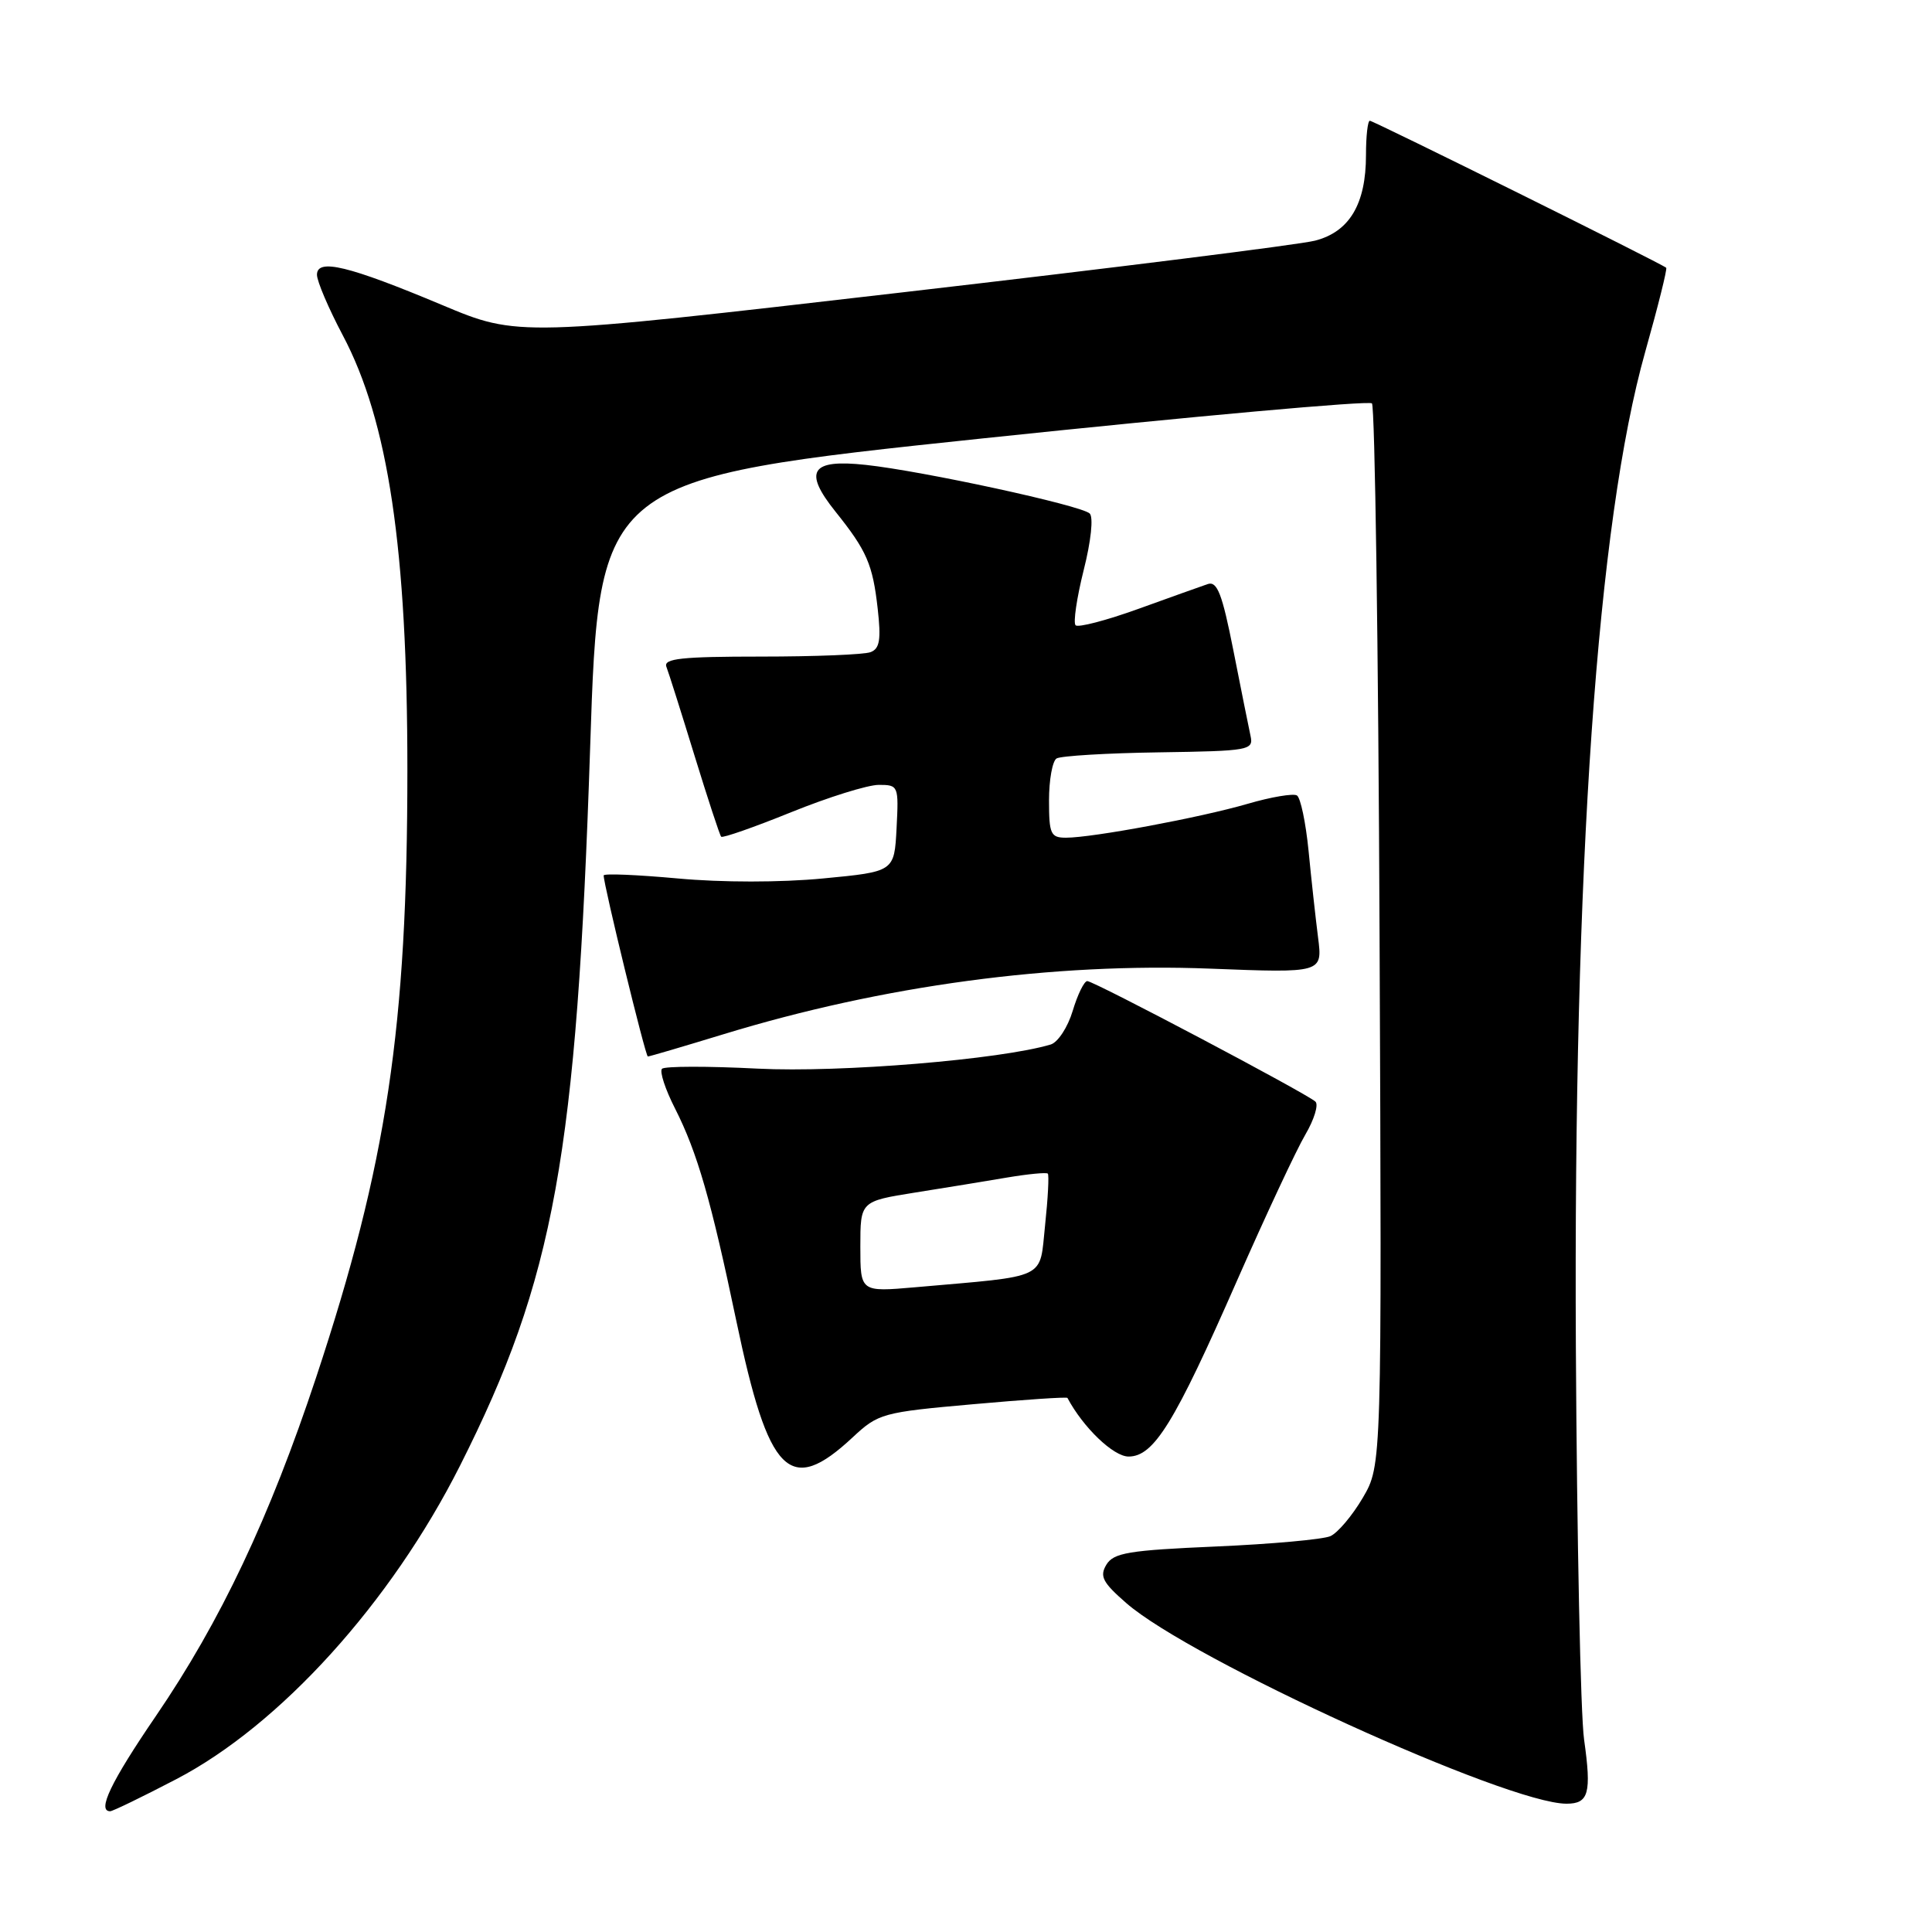 <?xml version="1.0" encoding="UTF-8" standalone="no"?>
<!DOCTYPE svg PUBLIC "-//W3C//DTD SVG 1.1//EN" "http://www.w3.org/Graphics/SVG/1.1/DTD/svg11.dtd" >
<svg xmlns="http://www.w3.org/2000/svg" xmlns:xlink="http://www.w3.org/1999/xlink" version="1.1" viewBox="0 0 256 256">
 <g >
 <path fill="currentColor"
d=" M 23.32 235.77 C 37.10 228.60 51.80 212.37 60.96 194.20 C 73.46 169.41 76.41 153.13 78.20 98.97 C 79.37 63.45 79.37 63.45 130.22 58.09 C 158.19 55.15 181.39 53.06 181.79 53.45 C 182.18 53.84 182.64 85.66 182.80 124.16 C 183.10 194.15 183.10 194.15 180.58 198.46 C 179.19 200.83 177.25 203.12 176.28 203.55 C 175.30 203.98 168.47 204.60 161.10 204.92 C 149.57 205.42 147.56 205.75 146.60 207.33 C 145.68 208.87 146.10 209.68 149.23 212.41 C 157.78 219.89 199.72 239.00 207.57 239.00 C 210.52 239.00 210.90 237.62 209.90 230.50 C 209.43 227.20 208.95 203.80 208.81 178.50 C 208.48 114.62 211.64 69.20 218.00 46.62 C 219.69 40.63 220.94 35.62 220.78 35.48 C 220.19 34.94 181.99 16.00 181.51 16.00 C 181.23 16.00 181.00 18.05 181.00 20.55 C 181.00 27.04 178.81 30.72 174.24 31.89 C 172.18 32.42 147.58 35.50 119.57 38.74 C 68.64 44.64 68.64 44.64 58.57 40.41 C 46.17 35.21 42.00 34.20 42.00 36.41 C 42.00 37.27 43.54 40.87 45.41 44.41 C 51.46 55.81 53.98 72.76 53.98 102.00 C 53.98 136.18 51.27 154.18 41.90 182.48 C 35.73 201.08 29.23 214.83 20.63 227.42 C 14.69 236.12 12.83 240.00 14.60 240.00 C 14.93 240.00 18.85 238.10 23.32 235.77 Z  M 113.00 190.44 C 116.38 187.29 116.94 187.13 128.90 186.07 C 135.71 185.46 141.36 185.08 141.44 185.23 C 143.53 189.16 147.54 193.00 149.54 193.00 C 152.90 193.00 155.63 188.56 163.93 169.65 C 167.72 161.04 171.78 152.35 172.96 150.35 C 174.14 148.34 174.74 146.37 174.30 145.97 C 173.11 144.87 144.95 130.00 144.07 130.00 C 143.66 130.00 142.79 131.77 142.14 133.94 C 141.49 136.11 140.18 138.11 139.23 138.40 C 132.61 140.39 111.32 142.15 100.42 141.60 C 93.78 141.26 88.06 141.27 87.72 141.62 C 87.37 141.96 88.15 144.35 89.46 146.91 C 92.40 152.72 94.22 159.04 97.55 174.95 C 101.85 195.50 104.62 198.27 113.00 190.44 Z  M 95.84 137.05 C 116.98 130.58 139.57 127.54 160.37 128.35 C 175.25 128.93 175.25 128.93 174.65 124.22 C 174.32 121.62 173.75 116.45 173.39 112.72 C 173.02 108.99 172.33 105.70 171.85 105.40 C 171.37 105.11 168.43 105.60 165.32 106.51 C 159.07 108.33 144.76 111.00 141.25 111.00 C 139.22 111.00 139.00 110.52 139.00 106.06 C 139.00 103.34 139.45 100.84 140.00 100.50 C 140.56 100.16 146.66 99.79 153.57 99.69 C 165.57 99.51 166.12 99.41 165.70 97.50 C 165.46 96.40 164.44 91.31 163.43 86.19 C 161.95 78.70 161.29 76.98 160.04 77.39 C 159.19 77.68 155.04 79.16 150.81 80.69 C 146.59 82.21 142.85 83.19 142.52 82.85 C 142.19 82.52 142.67 79.24 143.59 75.56 C 144.57 71.70 144.90 68.52 144.39 68.04 C 143.25 66.96 122.26 62.41 114.72 61.60 C 107.44 60.81 106.40 62.42 110.71 67.80 C 114.86 72.98 115.64 74.78 116.30 80.66 C 116.76 84.75 116.57 85.95 115.36 86.41 C 114.52 86.74 107.98 87.00 100.81 87.00 C 90.31 87.00 87.89 87.26 88.30 88.35 C 88.59 89.09 90.26 94.37 92.02 100.10 C 93.78 105.82 95.37 110.67 95.56 110.87 C 95.75 111.07 99.93 109.61 104.84 107.62 C 109.76 105.63 114.98 104.00 116.44 104.00 C 119.05 104.00 119.09 104.12 118.80 109.75 C 118.50 115.50 118.50 115.50 109.06 116.40 C 103.43 116.94 95.65 116.94 89.81 116.40 C 84.41 115.91 80.00 115.72 79.99 116.00 C 79.97 117.19 85.53 139.99 85.84 139.99 C 86.03 140.00 90.53 138.67 95.84 137.05 Z  M 114.00 165.19 C 114.00 159.18 114.00 159.18 121.25 158.02 C 125.24 157.39 130.75 156.49 133.50 156.02 C 136.25 155.56 138.65 155.33 138.84 155.51 C 139.02 155.69 138.86 158.77 138.48 162.34 C 137.70 169.66 139.08 169.00 121.25 170.57 C 114.00 171.20 114.00 171.20 114.00 165.19 Z "/>
</g>
</svg>